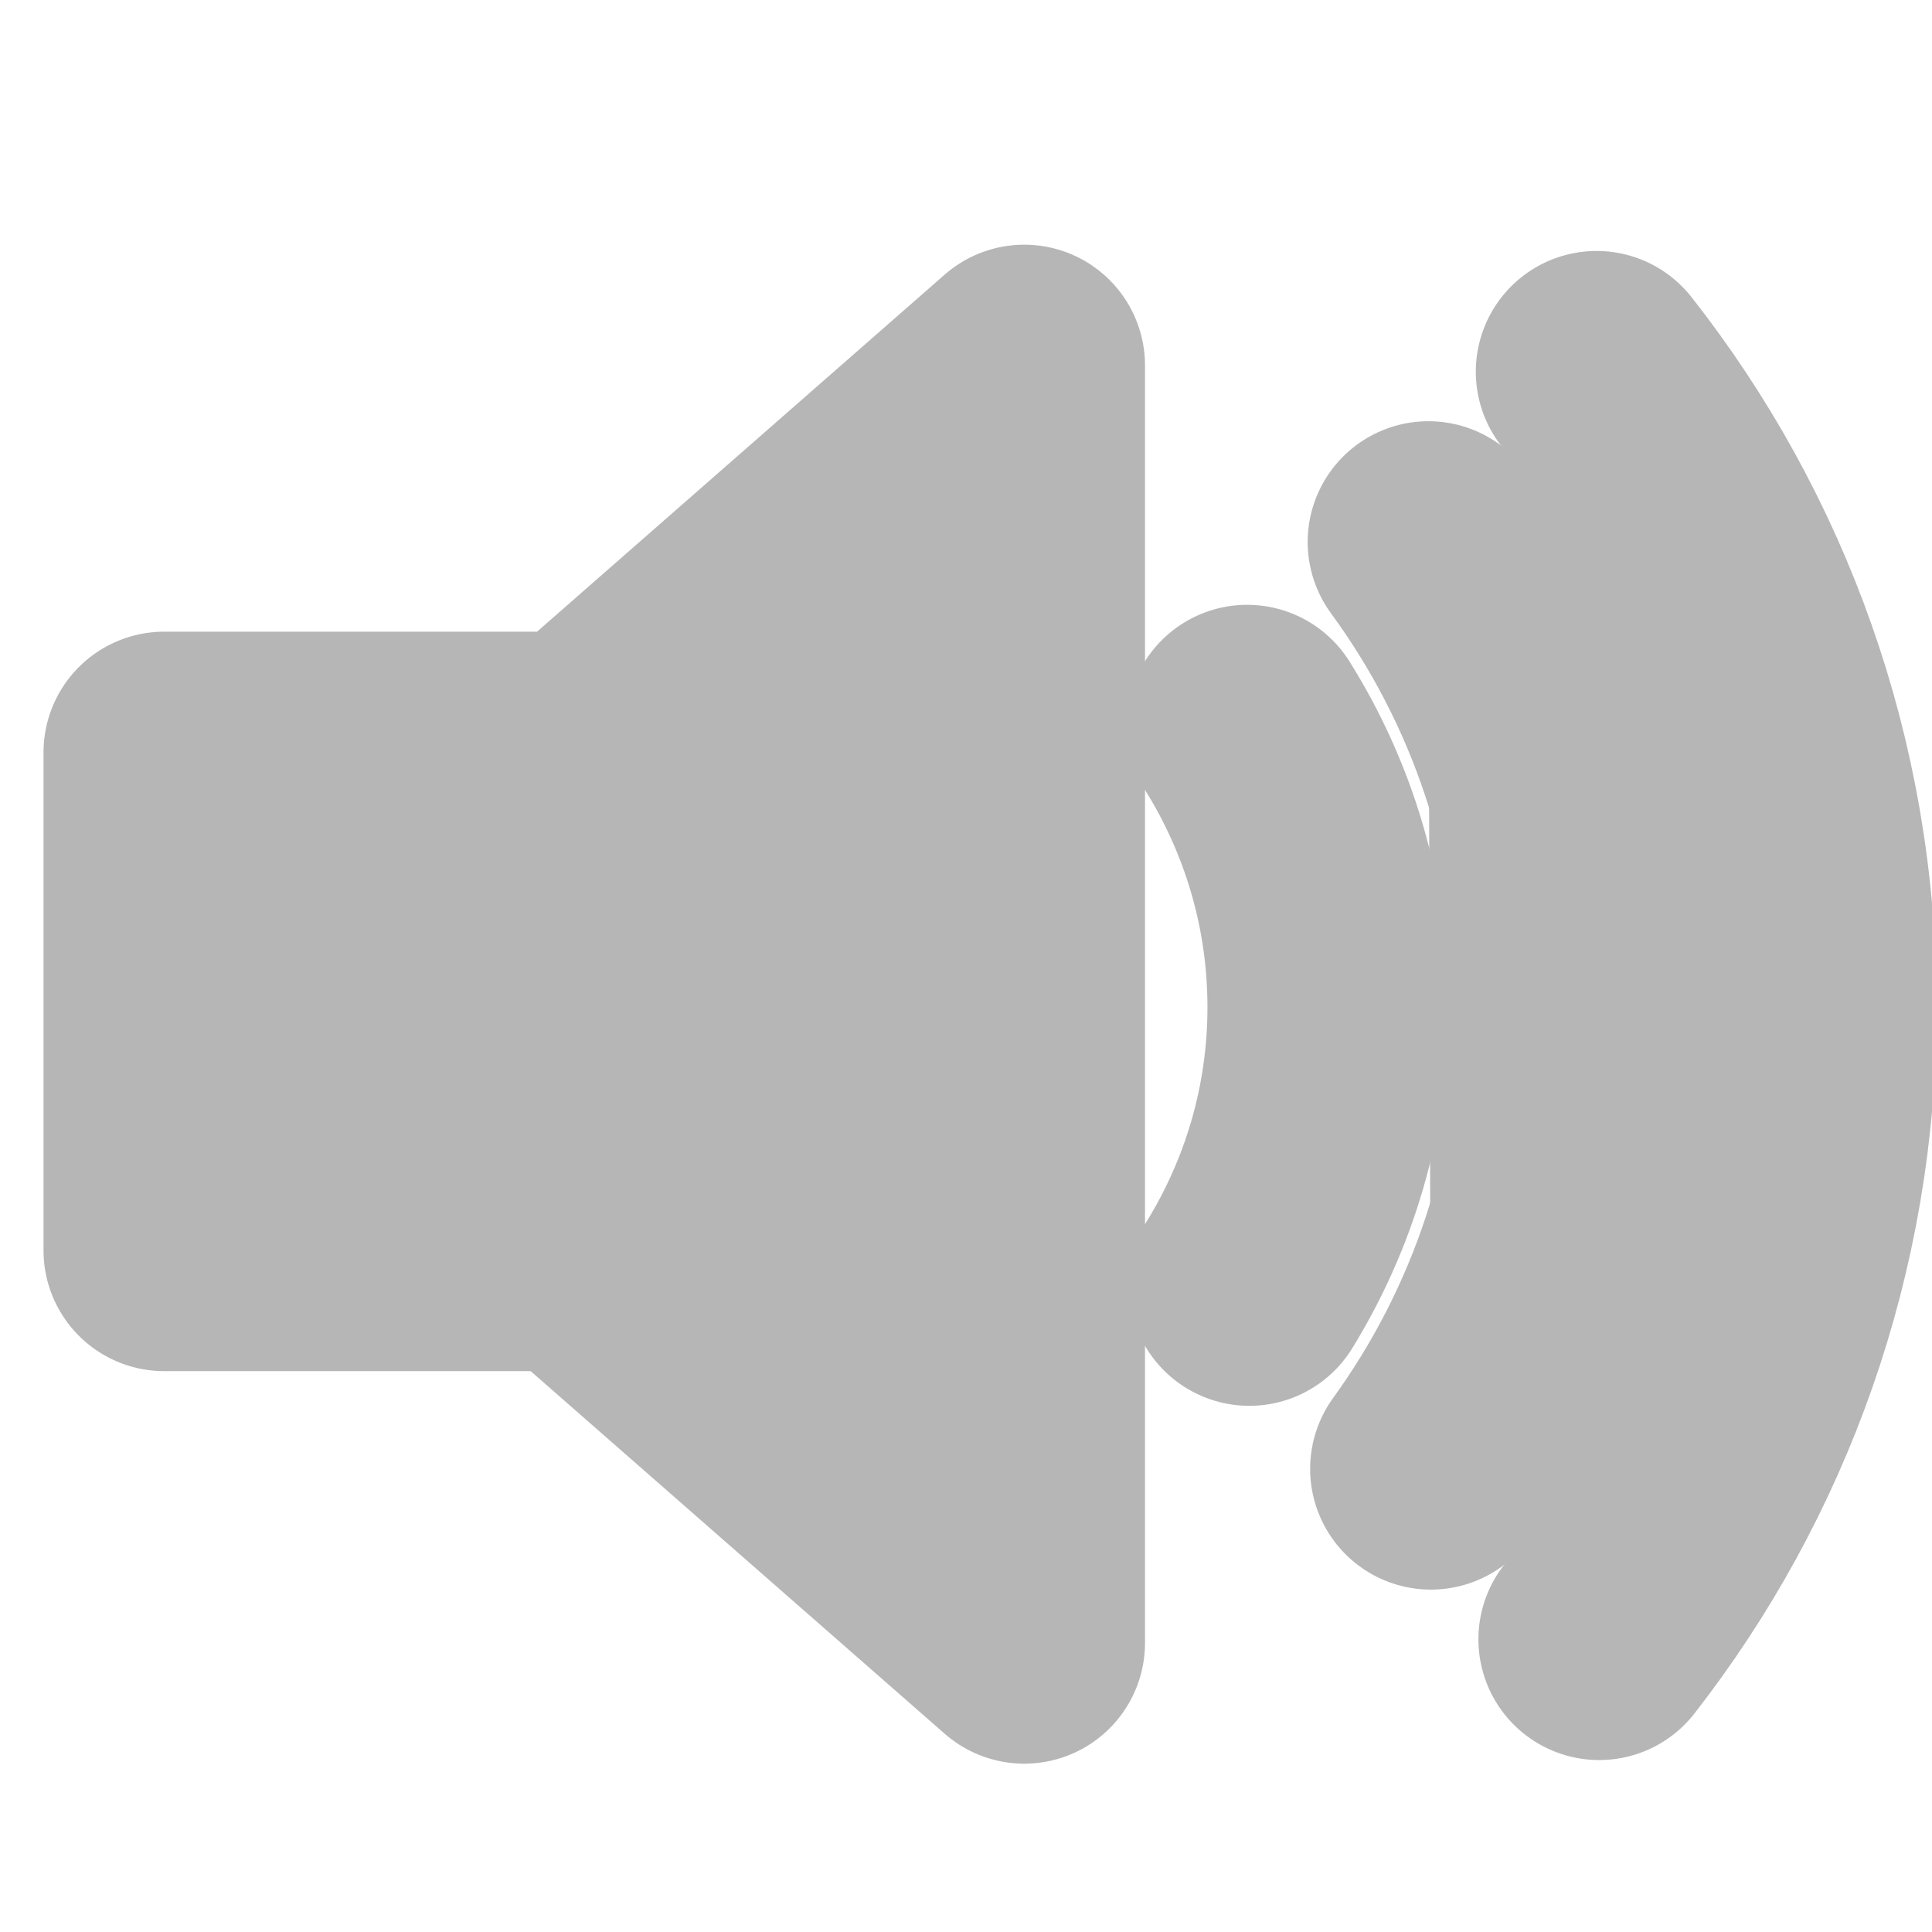 <svg:svg xmlns:dc="http://purl.org/dc/elements/1.1/" xmlns:cc="http://web.resource.org/cc/" xmlns:rdf="http://www.w3.org/1999/02/22-rdf-syntax-ns#" xmlns:svg="http://www.w3.org/2000/svg" xmlns="http://www.w3.org/2000/svg" xml:space="preserve" version="1.0" width="40" height="40" style=""><rect id="backgroundrect" width="100%" height="100%" x="0" y="0" fill="none" stroke="none" class="" style=""/>
<g class="currentLayer" style=""><title>Layer 1</title><g id="g1" class="" fill="#b6b6b6" fill-opacity="1" stroke="#b6b6b6" stroke-opacity="1"><polygon id="polygon1" points="21.206,7.566 12.059,15.578 3.401,15.578 3.401,25.888 11.927,25.888 21.206,34.015 21.206,7.566 " style="stroke-width: 5; stroke-linejoin: round;" fill="#b6b6b6" fill-opacity="1" stroke="#b6b6b6" stroke-opacity="1"/><path id="path1" d="M25.866,26.606 C26.895,24.935 27.499,22.968 27.499,20.854 C27.499,18.706 26.878,16.71 25.821,15.022 " style="stroke-width: 5; stroke-linecap: round;" fill="#b6b6b6" fill-opacity="1" stroke="#b6b6b6" stroke-opacity="1"/>
<path id="path2" d="M29.574,11.221 C31.545,13.913 32.712,17.245 32.712,20.854 C32.712,24.429 31.565,27.732 29.625,30.411 " style="stroke-width: 5; stroke-linecap: round;" fill="#b6b6b6" fill-opacity="1" stroke="#b6b6b6" stroke-opacity="1"/>
<path id="path1" d="M33.109,33.94 C35.917,30.34 37.597,25.797 37.597,20.855 C37.597,15.878 35.895,11.307 33.055,7.696 " style="stroke-width: 5; stroke-linecap: round;" fill="#b6b6b6" fill-opacity="1" stroke="#b6b6b6" stroke-opacity="1" transform=""/>
</g></g></svg:svg>
